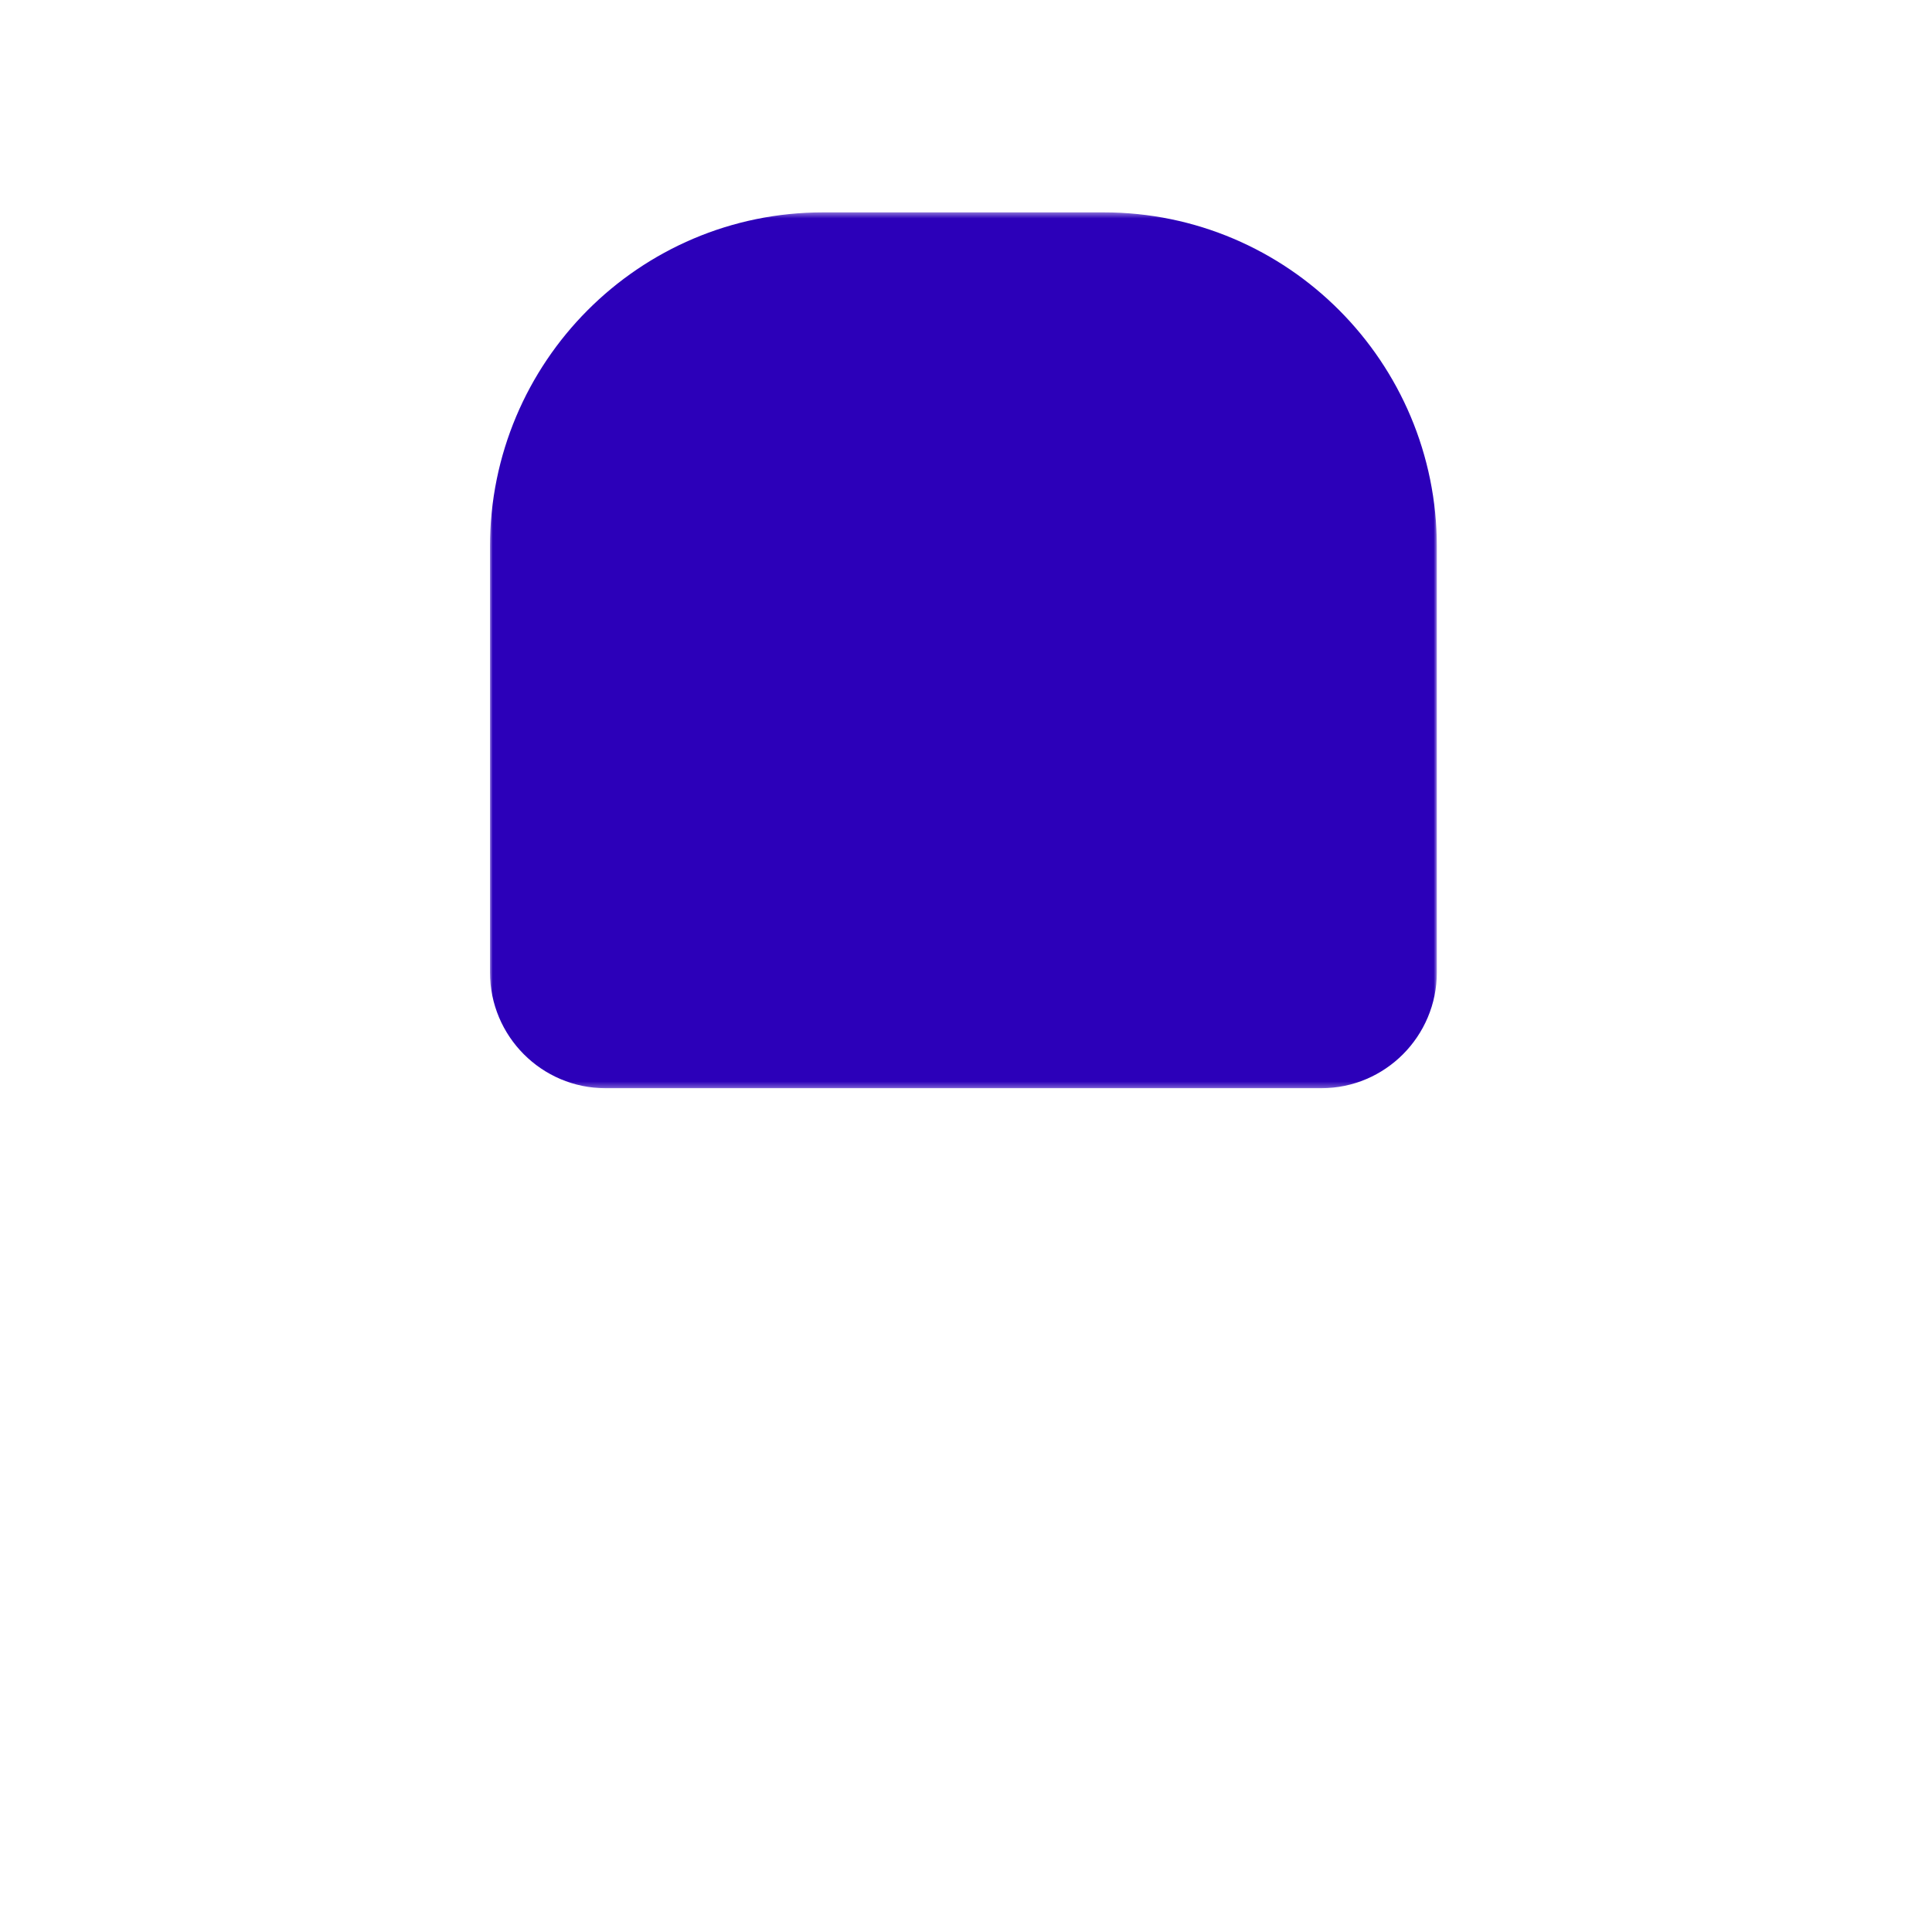 <svg xmlns="http://www.w3.org/2000/svg" xmlns:xlink="http://www.w3.org/1999/xlink" width="347" height="347" viewBox="0 0 347 347">
  <defs>
    <polygon id="hair_20a-a" points="0 1.407 170.07 1.407 170.07 158.711 0 158.711"/>
  </defs>
  <g fill="none" fill-rule="evenodd" transform="translate(88 36.738)">
    <mask id="hair_20a-b" fill="#fff">
      <use xlink:href="#hair_20a-a"/>
    </mask>
    <path fill="#2C00B9" d="M20.756,158.711 C9.292,158.711 0,149.386 0,137.884 L0,61.448 C0,28.288 26.792,1.406 59.84,1.406 L110.233,1.406 C143.281,1.406 170.071,28.288 170.071,61.448 L170.071,137.884 C170.071,149.386 160.777,158.711 149.315,158.711 L20.756,158.711 Z" mask="url(#hair_20a-b)"/>
  </g>
</svg>
